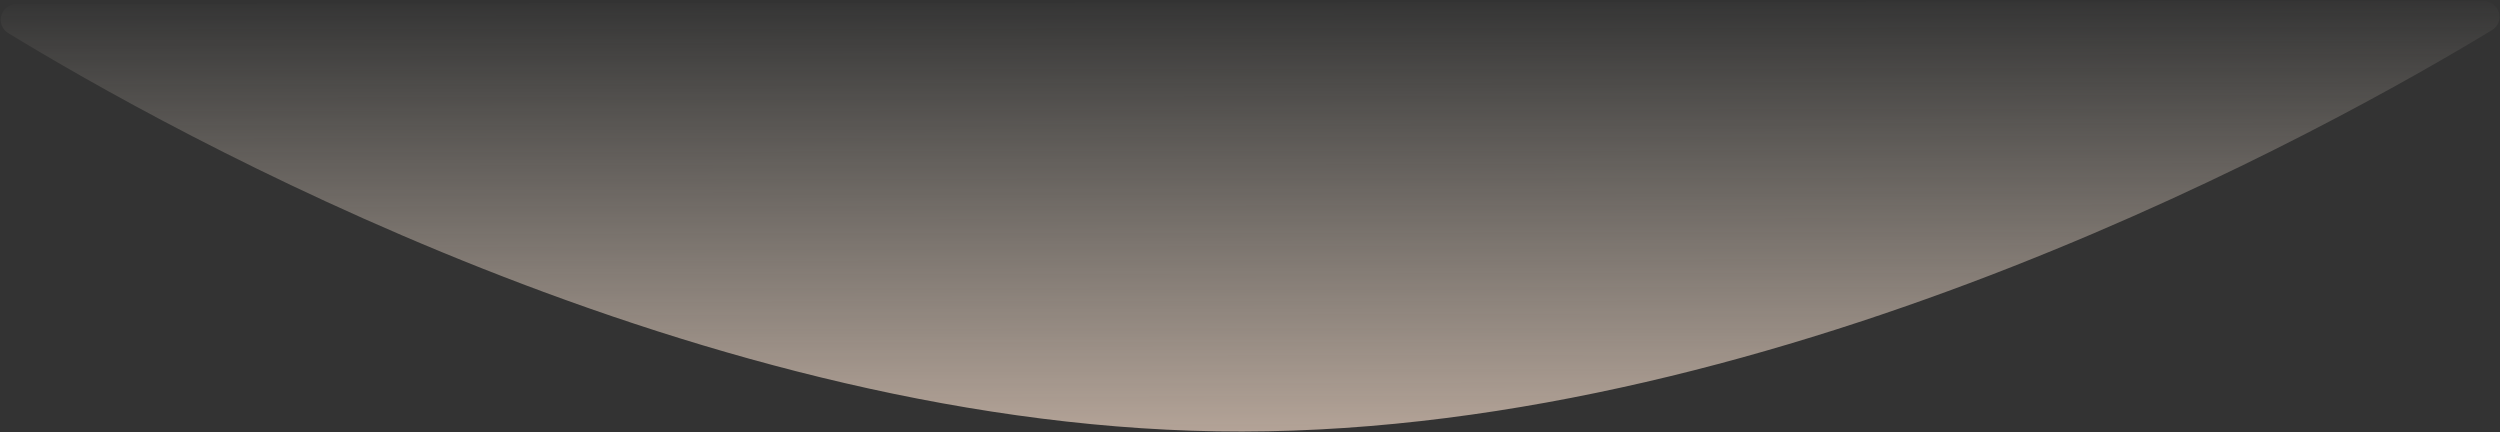 <svg width="2255" height="390" viewBox="0 0 2255 390" fill="none" xmlns="http://www.w3.org/2000/svg">
<rect x="0" y="0" width="2255" height="390" fill="#333333" stroke="none"/>
<path fill-rule="evenodd" clip-rule="evenodd" d="M1120.34 389.238C635.835 389.83 150.076 116.92 7.677 30.002C-4.976 22.278 0.579 3.711 15.402 3.692L2239.81 0.973C2254.67 0.955 2260.24 19.583 2247.53 27.291C2103.59 114.59 1612.59 388.636 1120.34 389.238Z" fill="url(#paint0_linear_0_535)"/>
<defs>
<linearGradient id="paint0_linear_0_535" x1="2247.9" y1="387.93" x2="2247.44" y2="-0.325" gradientUnits="userSpaceOnUse">
<stop stop-color="#FFE5D2" stop-opacity="0.629"/>
<stop offset="1" stop-color="#FFF4E5" stop-opacity="0.01"/>
</linearGradient>
</defs>
</svg>
